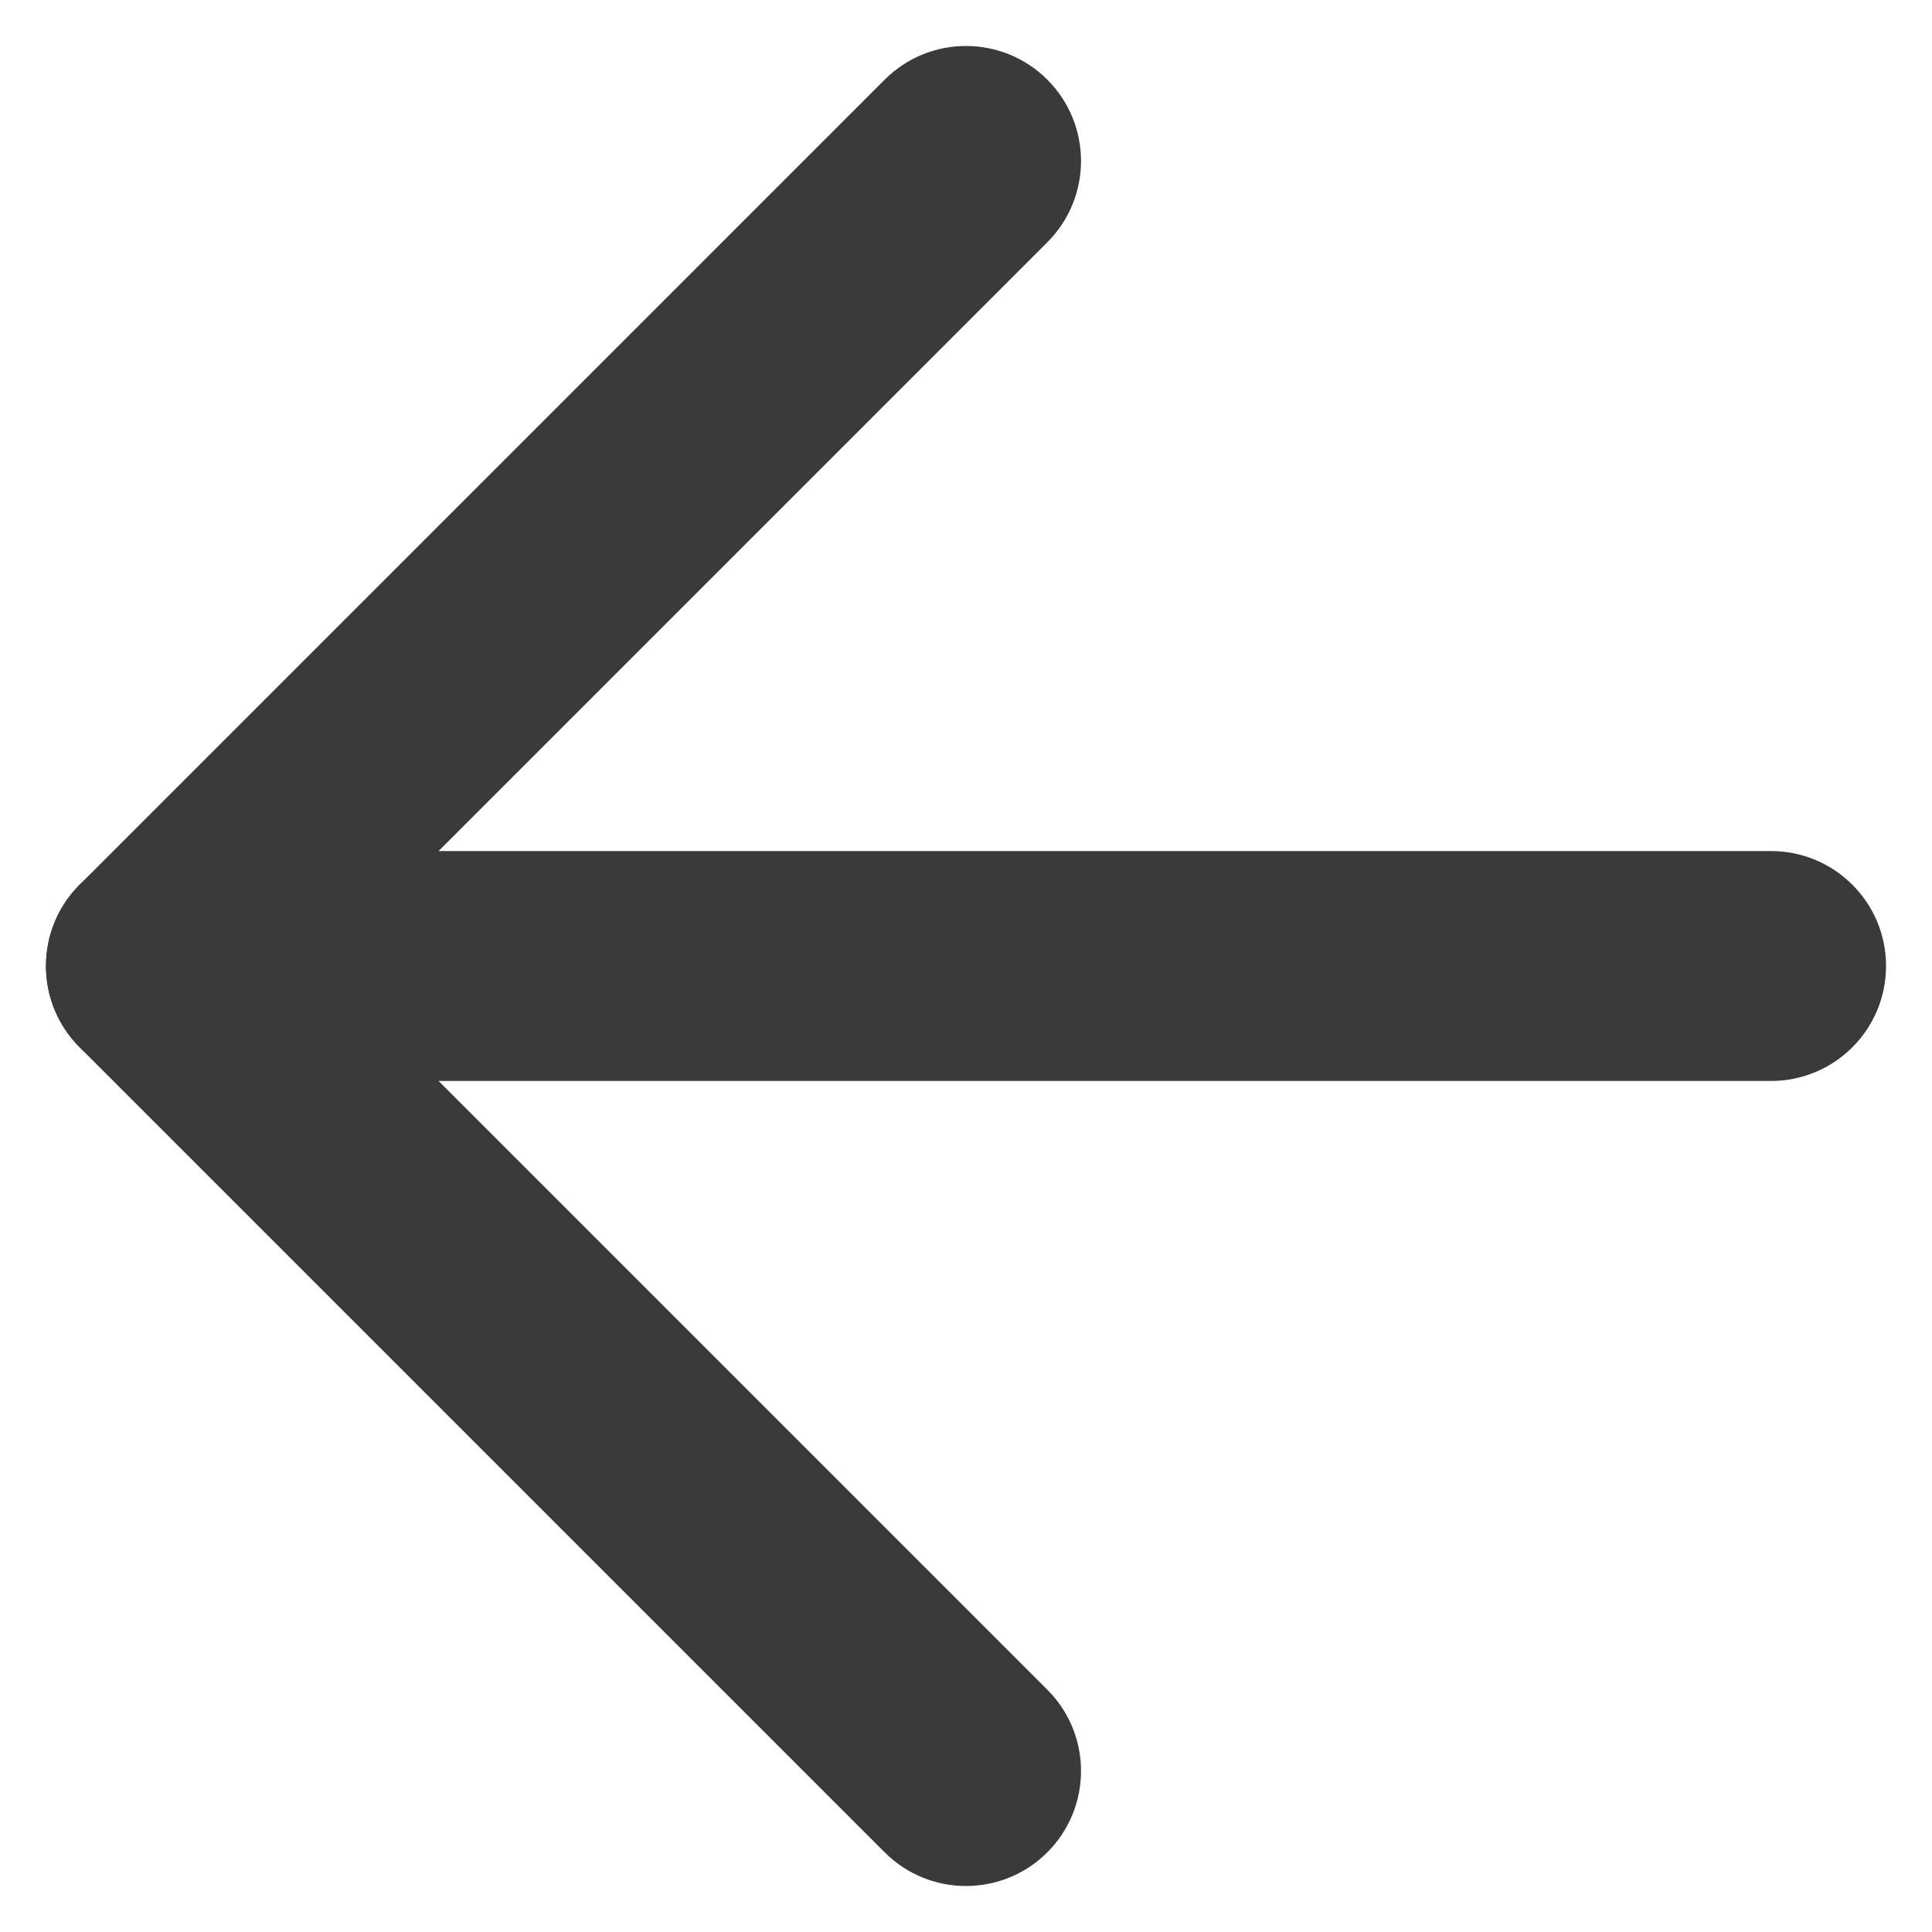 <svg width="14"
     height="14"
     viewBox="0 0 14 14"
     fill="none"
     xmlns="http://www.w3.org/2000/svg">
  <path fill-rule="evenodd"
        clip-rule="evenodd"
        d="M0.333 7C0.333 6.54 0.706 6.167 1.167 6.167H12.833C13.294 6.167 13.667 6.54 13.667 7C13.667 7.46 13.294 7.833 12.833 7.833H1.167C0.706 7.833 0.333 7.46 0.333 7Z"
        fill="#3A3A3A" />
  <path fill-rule="evenodd"
        clip-rule="evenodd"
        d="M7.589 0.577C7.915 0.903 7.915 1.43 7.589 1.756L2.345 7L7.589 12.244C7.915 12.569 7.915 13.097 7.589 13.423C7.264 13.748 6.736 13.748 6.411 13.423L0.577 7.589C0.252 7.264 0.252 6.736 0.577 6.411L6.411 0.577C6.736 0.252 7.264 0.252 7.589 0.577Z"
        fill="#3A3A3A" />
</svg>